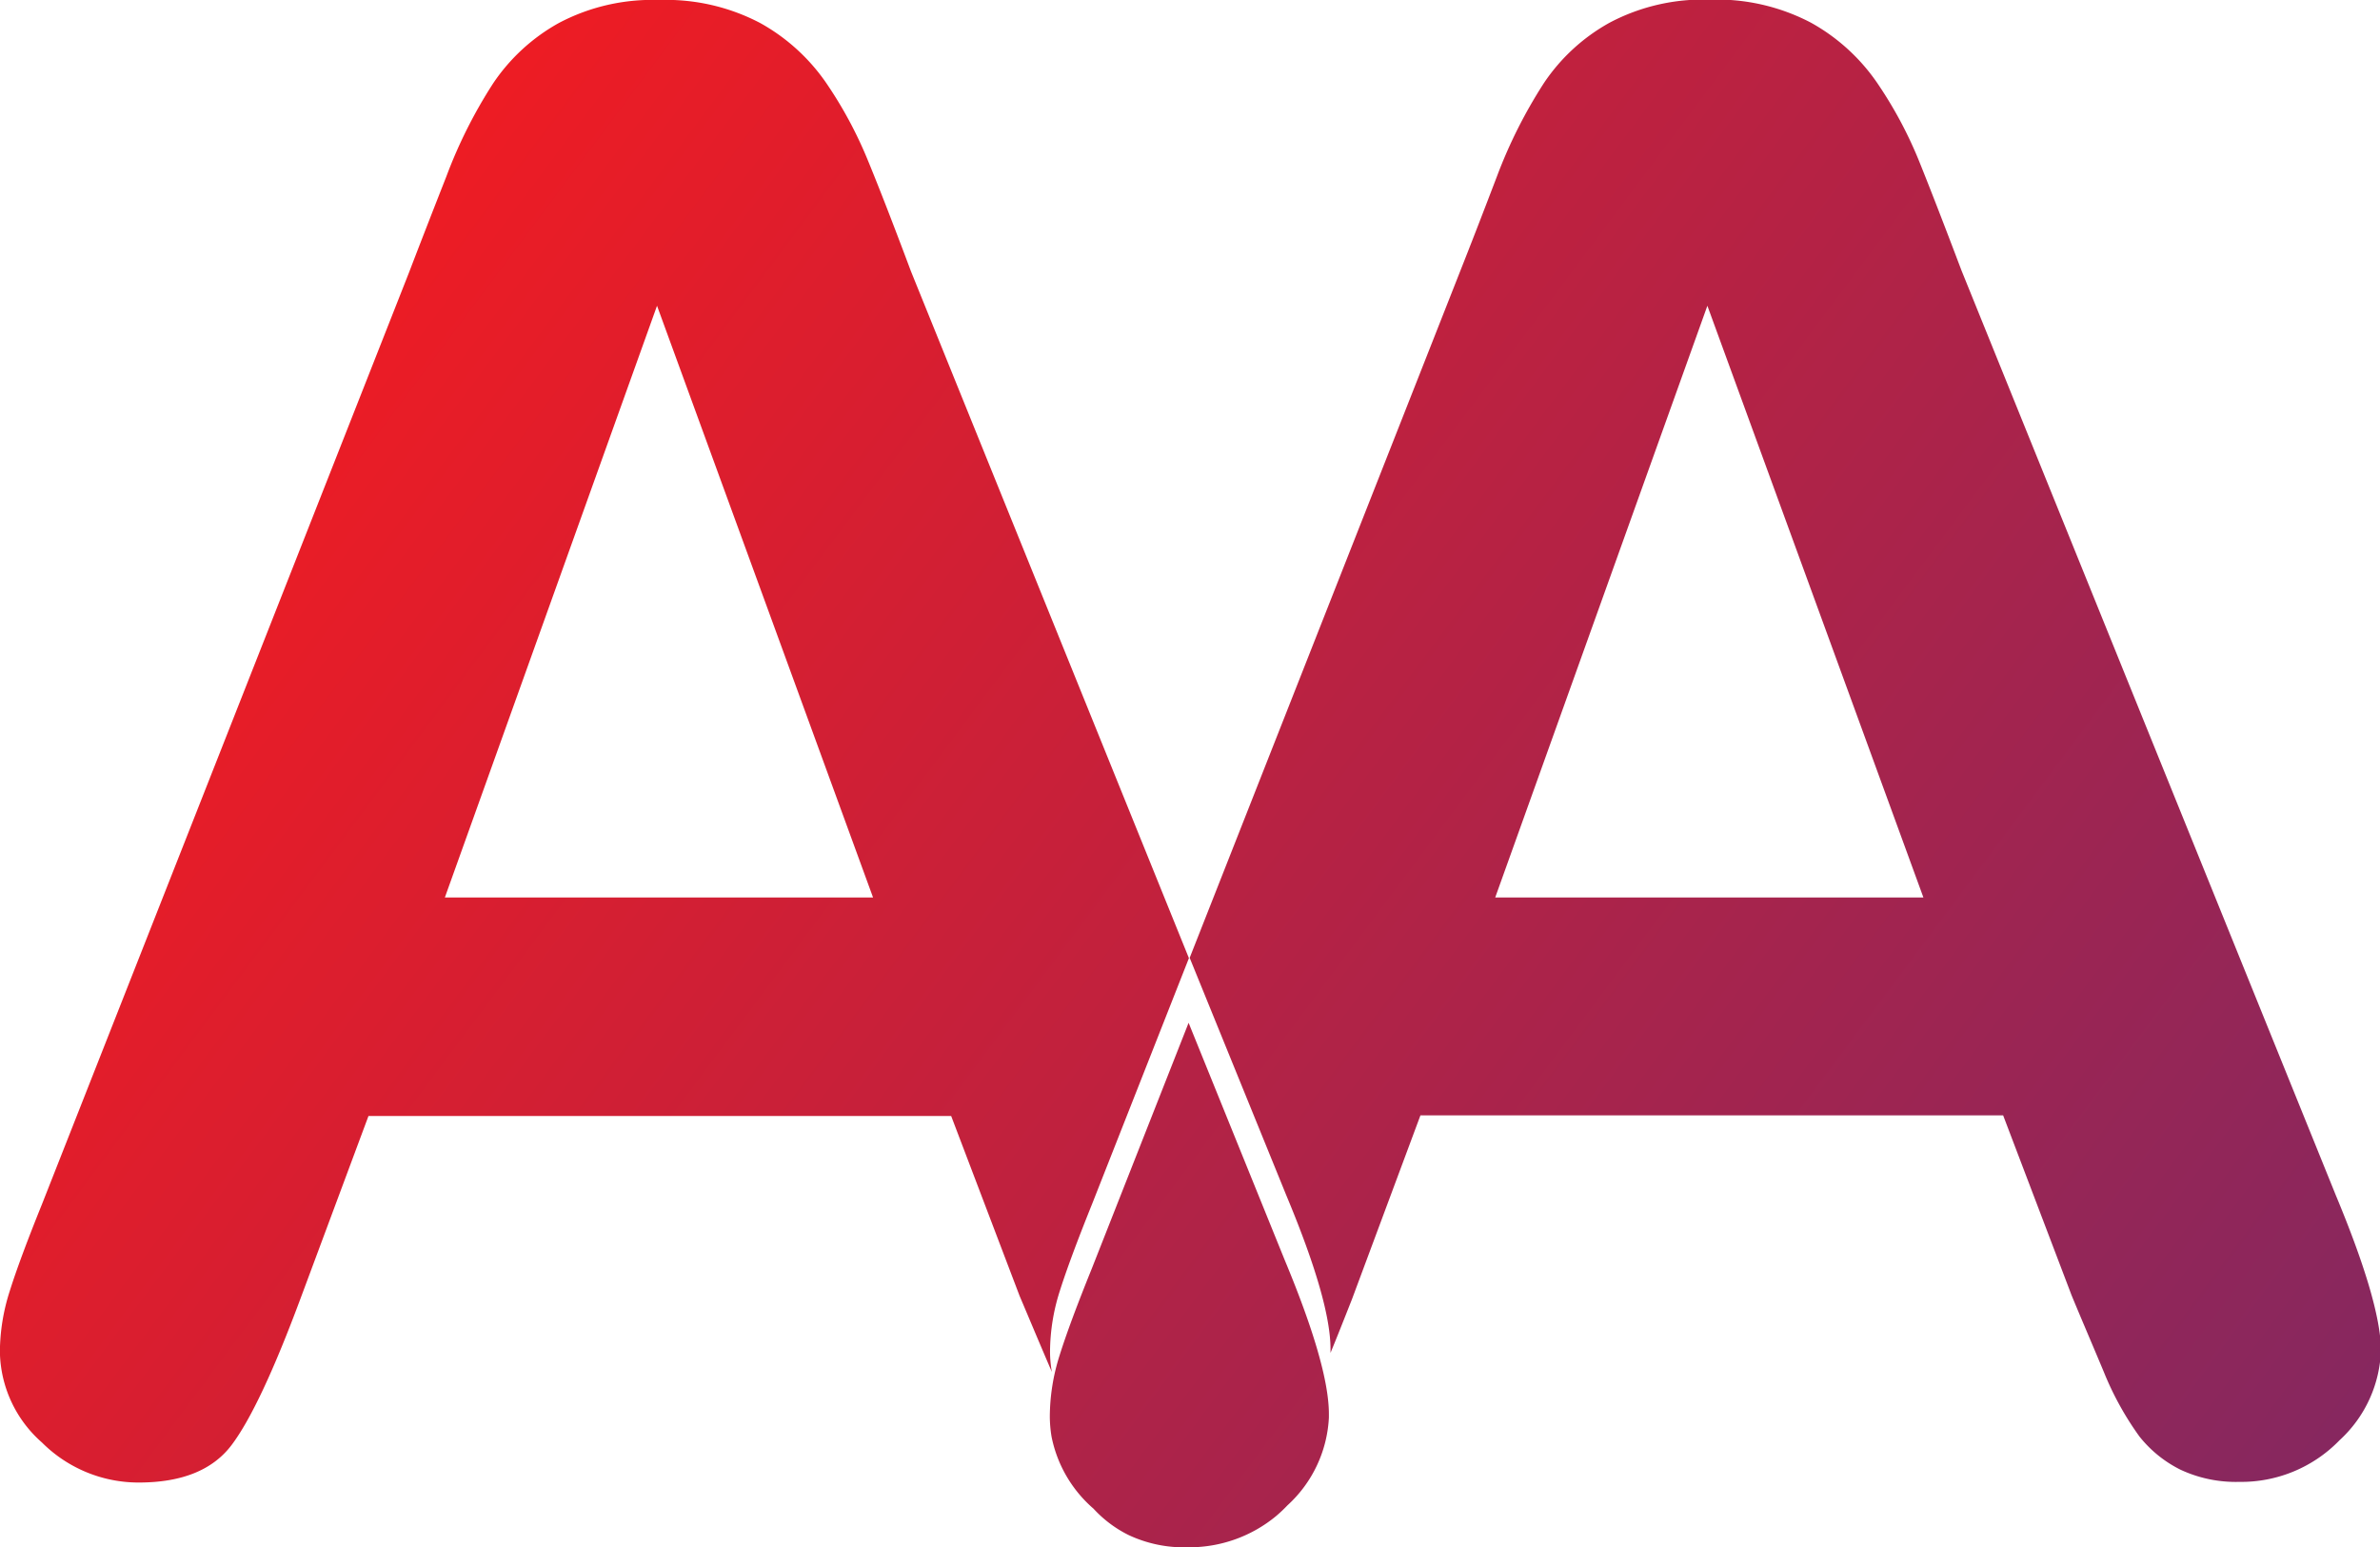 <svg xmlns="http://www.w3.org/2000/svg" xmlns:xlink="http://www.w3.org/1999/xlink" viewBox="0 0 221.22 143.81"><defs><style>.a{fill:url(#a);}.b{fill:url(#b);}.c{fill:url(#c);}</style><linearGradient id="a" x1="1048.48" y1="1323.67" x2="1405.06" y2="1589.92" gradientUnits="userSpaceOnUse"><stop offset="0.06" stop-color="#ed1c24"/><stop offset="1" stop-color="#2e3192"/></linearGradient><linearGradient id="b" x1="1089.4" y1="1268.88" x2="1445.98" y2="1535.12" gradientUnits="userSpaceOnUse"><stop offset="0" stop-color="#ed1c24"/><stop offset="1" stop-color="#2e3192"/></linearGradient><linearGradient id="c" x1="1049.27" y1="1322.62" x2="1405.85" y2="1588.87" xlink:href="#b"/></defs><path class="a" d="M1135.89,1303.36a38.72,38.72,0,0,0-3.91-7.23,18.11,18.11,0,0,0-6.08-5.49,18.82,18.82,0,0,0-9.41-2.14,18.58,18.58,0,0,0-9.31,2.14,17.71,17.71,0,0,0-6.09,5.59,44.74,44.74,0,0,0-4.36,8.67q-2.06,5.24-3.5,9l-34.08,86.51q-2.09,5.18-3,8.08a18.76,18.76,0,0,0-.92,5.63,11.44,11.44,0,0,0,3.91,8.46,12.69,12.69,0,0,0,9,3.72q6,0,8.63-3.49t6.36-13.5l6.36-17.08h54.16l6.36,16.72c.85,2,1.85,4.4,3,7.07a10.83,10.83,0,0,1-.17-1.9,18.74,18.74,0,0,1,.91-5.63q.92-2.91,3-8.08l9-22.85-25.84-63.85Q1137.48,1307.22,1135.89,1303.36Zm-39.3,68.56,19.72-55,20.08,55Z" transform="translate(-1055.24 -1288.5)"/><path class="b" d="M1272.37,1399.64l-34.81-86q-2.44-6.45-4-10.31a38.72,38.72,0,0,0-3.91-7.23,18.11,18.11,0,0,0-6.08-5.49,18.82,18.82,0,0,0-9.41-2.14,18.56,18.56,0,0,0-9.31,2.14,17.62,17.62,0,0,0-6.09,5.59,45.29,45.29,0,0,0-4.37,8.67q-2,5.24-3.49,9l-25.08,63.66,9,22.12q4.1,9.81,4.09,14.26c0,.11,0,.23,0,.34.62-1.5,1.27-3.15,2-5l6.36-17.08h54.16l6.36,16.72c.85,2.06,1.87,4.43,3,7.13a28.25,28.25,0,0,0,3.31,6,11.28,11.28,0,0,0,3.82,3.09,12.15,12.15,0,0,0,5.45,1.13,12.72,12.72,0,0,0,9.32-3.86,11.84,11.84,0,0,0,3.86-8.5Q1276.46,1409.46,1272.37,1399.64Zm-78.15-27.72,19.72-55,20.08,55Z" transform="translate(-1055.24 -1288.5)"/><path class="c" d="M1165.72,1383.57l-9,22.85q-2.09,5.17-3,8.09a18.94,18.94,0,0,0-.9,5.63,11.76,11.76,0,0,0,.16,1.89,11.93,11.93,0,0,0,3.74,6.56l.16.14a11.14,11.14,0,0,0,3.26,2.45,12.09,12.09,0,0,0,5.46,1.14h.12a12.67,12.67,0,0,0,8.13-2.9,13.67,13.67,0,0,0,1.06-1,11.84,11.84,0,0,0,3.85-8.16c0-.11,0-.22,0-.33q0-4.45-4.09-14.27Z" transform="translate(-1055.24 -1288.5)"/></svg>